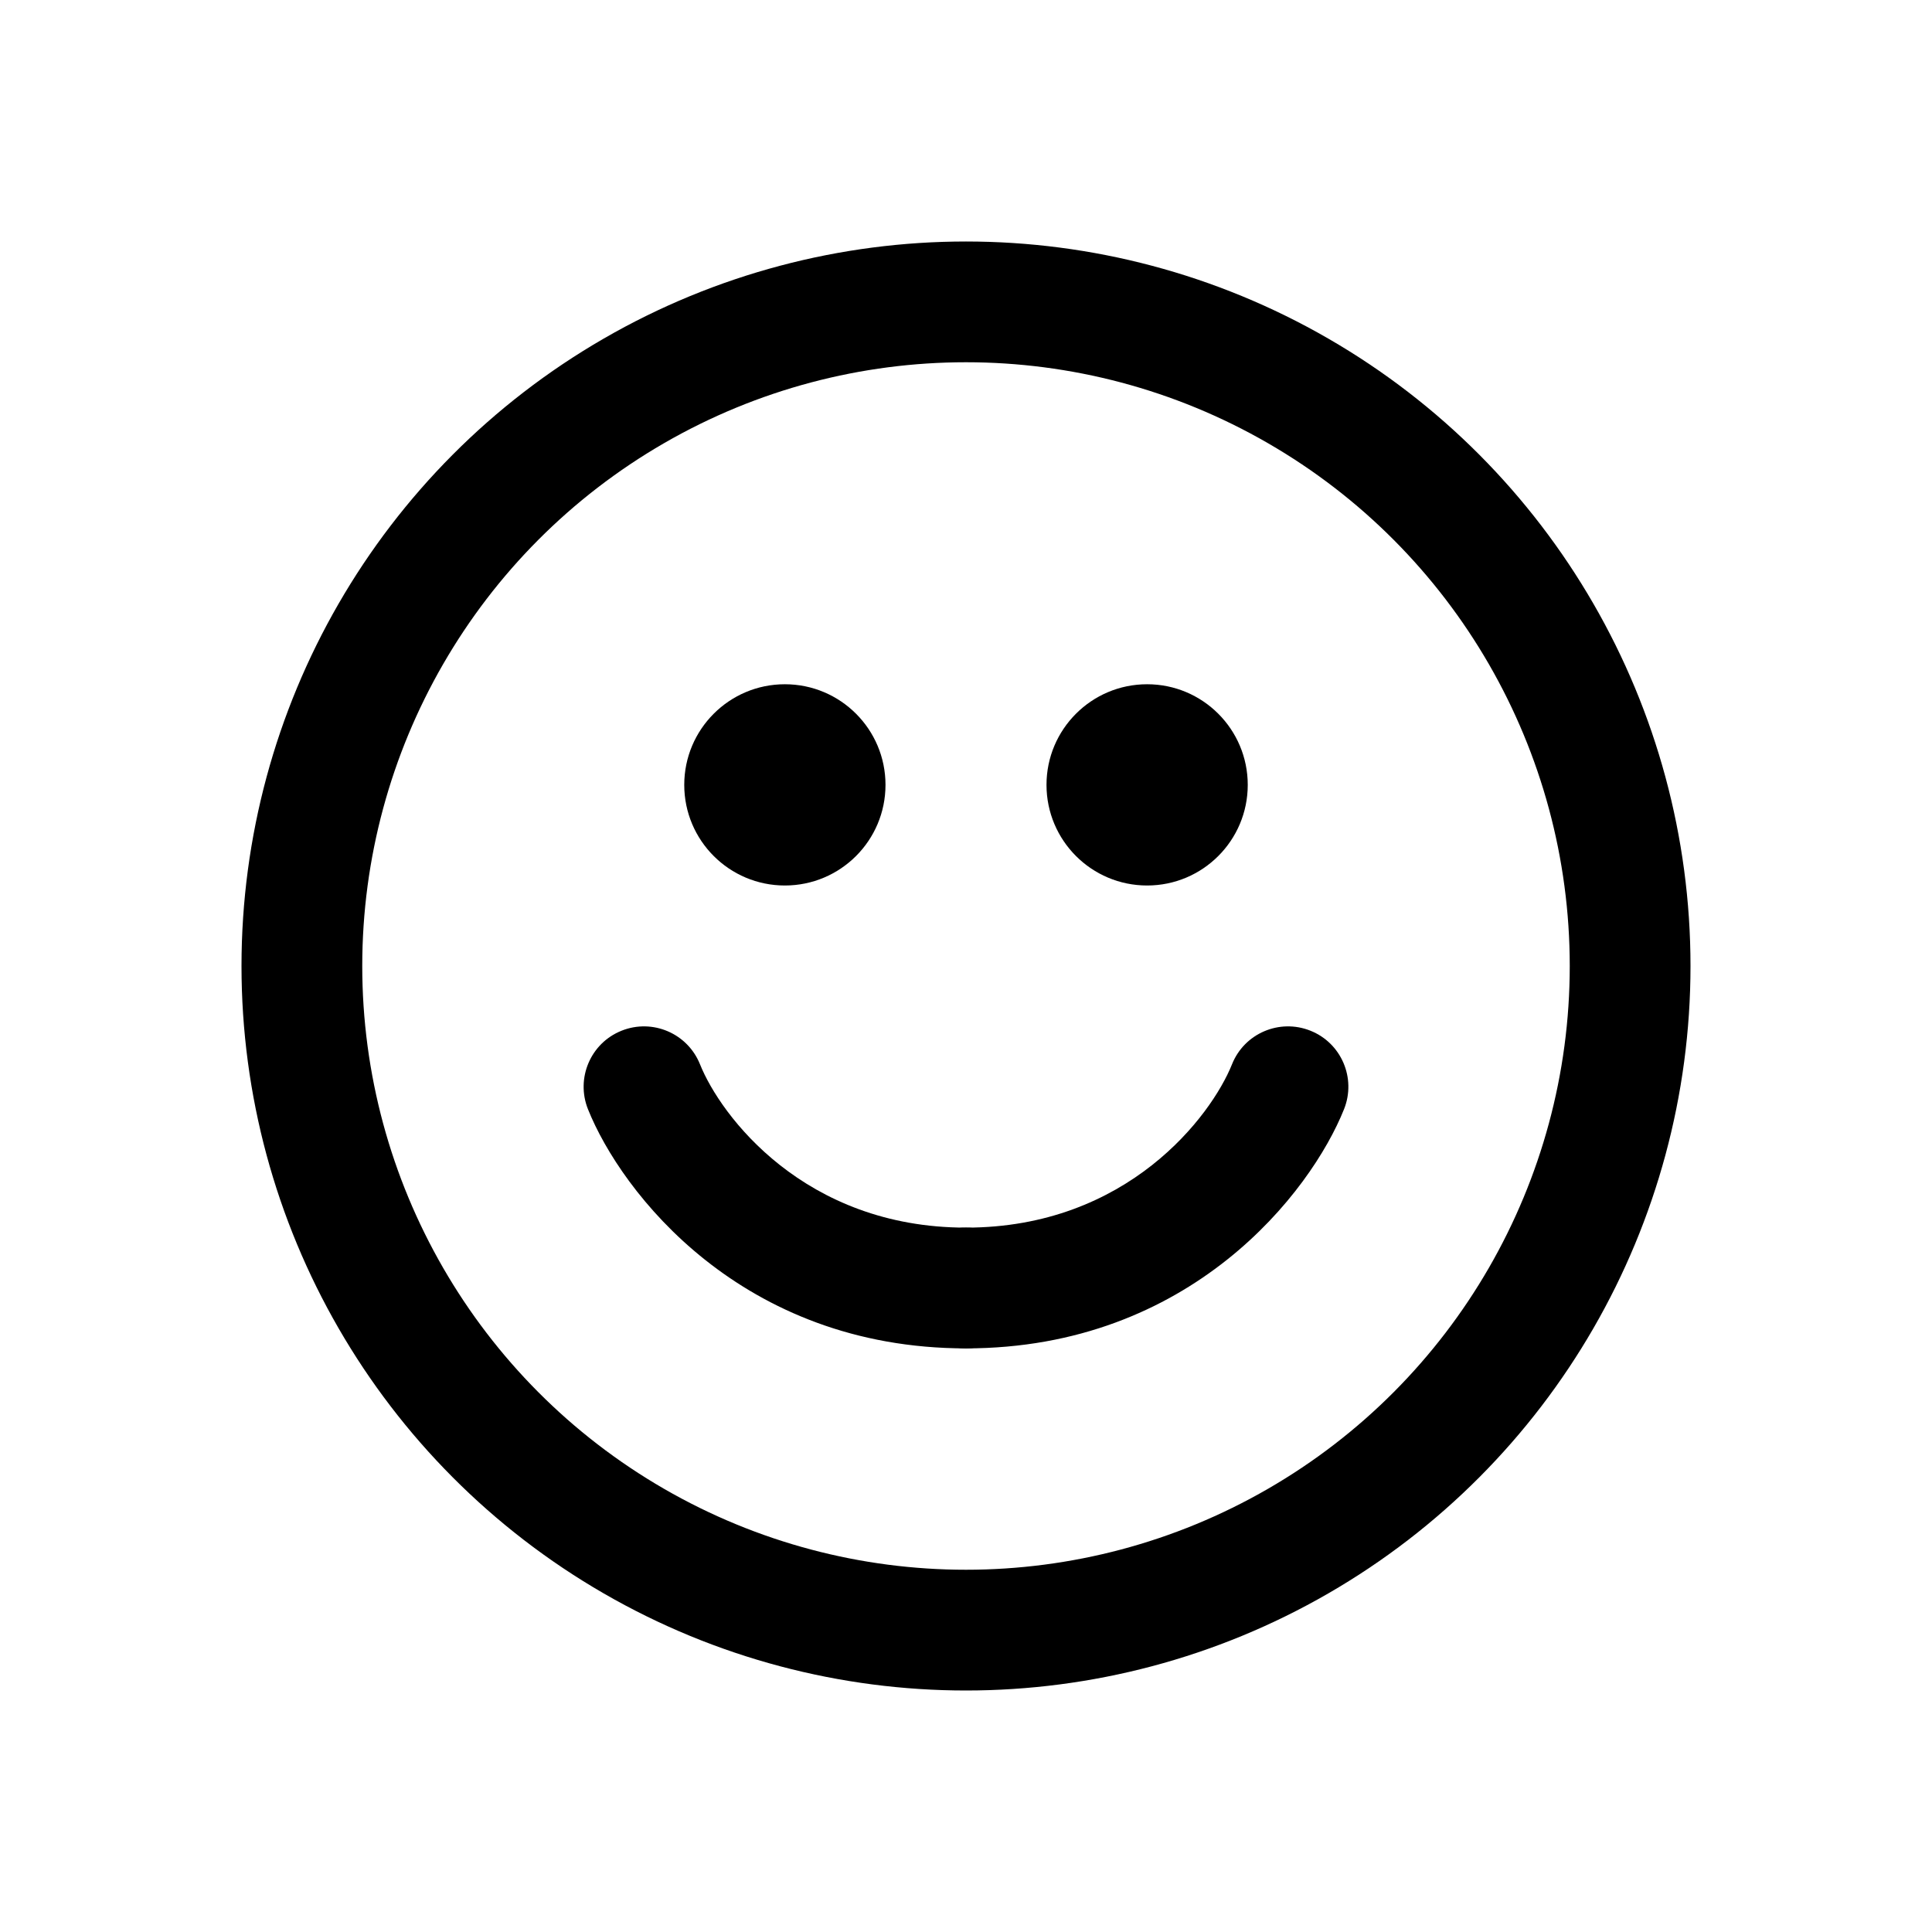 <svg width="24" height="24" viewBox="0 0 24 24" fill="none" xmlns="http://www.w3.org/2000/svg">
    <circle cx="12" cy="12" r="8.25" stroke="black" stroke-width="1.5"/>
    <circle cx="9.75" cy="9.75" r="1.25" fill="black"/>
    <circle cx="14.25" cy="9.75" r="1.25" fill="black"/>
    <path fill-rule="evenodd" clip-rule="evenodd" d="M7.721 12.804C8.106 12.65 8.542 12.837 8.696 13.222C8.951 13.858 9.991 15.25 12 15.25C12.414 15.25 12.75 15.586 12.75 16C12.75 16.414 12.414 16.75 12 16.75C9.209 16.75 7.716 14.809 7.304 13.779C7.15 13.394 7.337 12.957 7.721 12.804Z" fill="black"/>
    <path fill-rule="evenodd" clip-rule="evenodd" d="M16.279 12.804C15.894 12.65 15.457 12.837 15.304 13.222C15.049 13.858 14.009 15.25 12 15.25C11.586 15.25 11.25 15.586 11.25 16C11.25 16.414 11.586 16.75 12 16.75C14.791 16.75 16.284 14.809 16.696 13.779C16.85 13.394 16.663 12.957 16.279 12.804Z" fill="black"/>
</svg>
